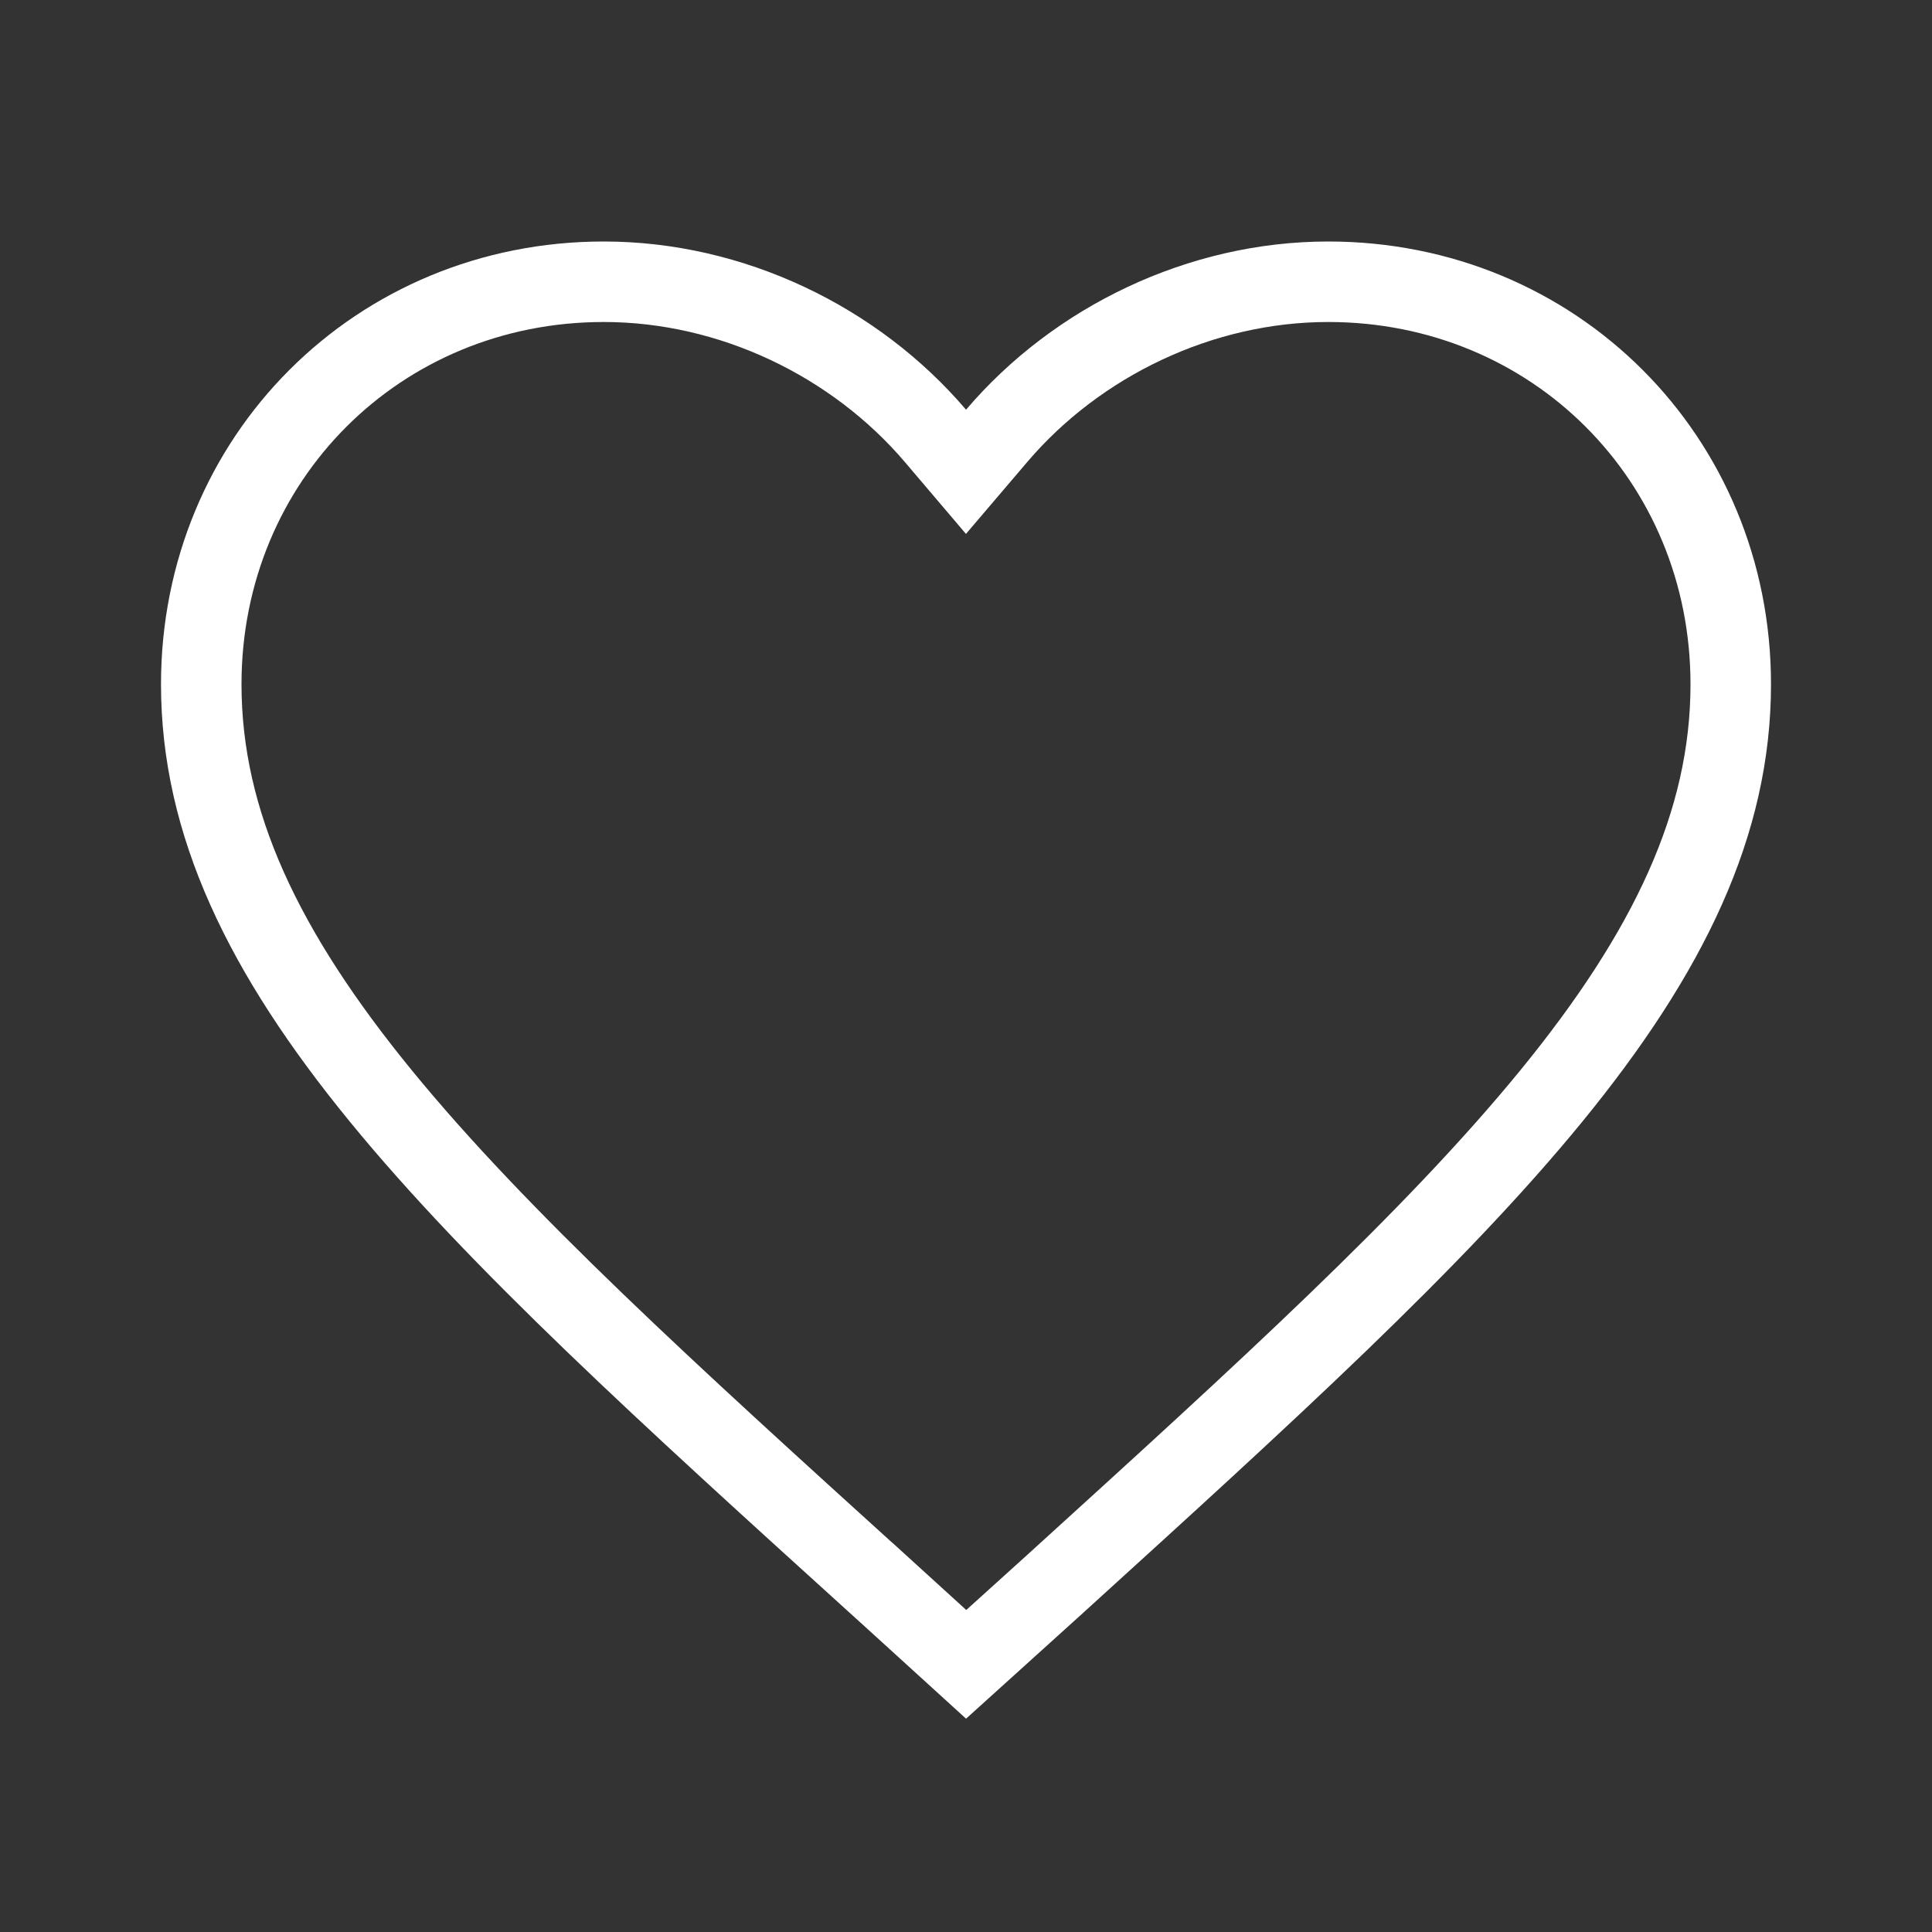 <svg width="24" height="24" viewBox="0 0 24 24" fill="none" xmlns="http://www.w3.org/2000/svg">
<rect x="0" y="0" width="24" height="24" fill="#333333" stroke="none"/>
<g clip-path="url(#clip0_17028_756)">
<g clip-path="url(#clip1_17028_756)">
<path d="M10.887 19.66L10.886 19.66C8.301 17.316 6.196 15.406 4.731 13.615C3.272 11.831 2.5 10.226 2.5 8.5C2.5 5.696 4.697 3.5 7.5 3.5C9.089 3.5 10.621 4.242 11.62 5.414L12 5.861L12.381 5.414C13.379 4.242 14.912 3.5 16.5 3.5C19.304 3.5 21.5 5.696 21.5 8.5C21.5 10.226 20.729 11.831 19.27 13.616C17.807 15.405 15.706 17.314 13.127 19.658L13.115 19.669L13.114 19.67L12.002 20.675L10.887 19.66Z" stroke="white"/>
</g>
</g>
<defs>
<clipPath id="clip0_17028_756">
<rect width="24" height="24" fill="white"/>
</clipPath>
<clipPath id="clip1_17028_756">
<rect width="24" height="24" fill="white"/>
</clipPath>
</defs>
</svg>
